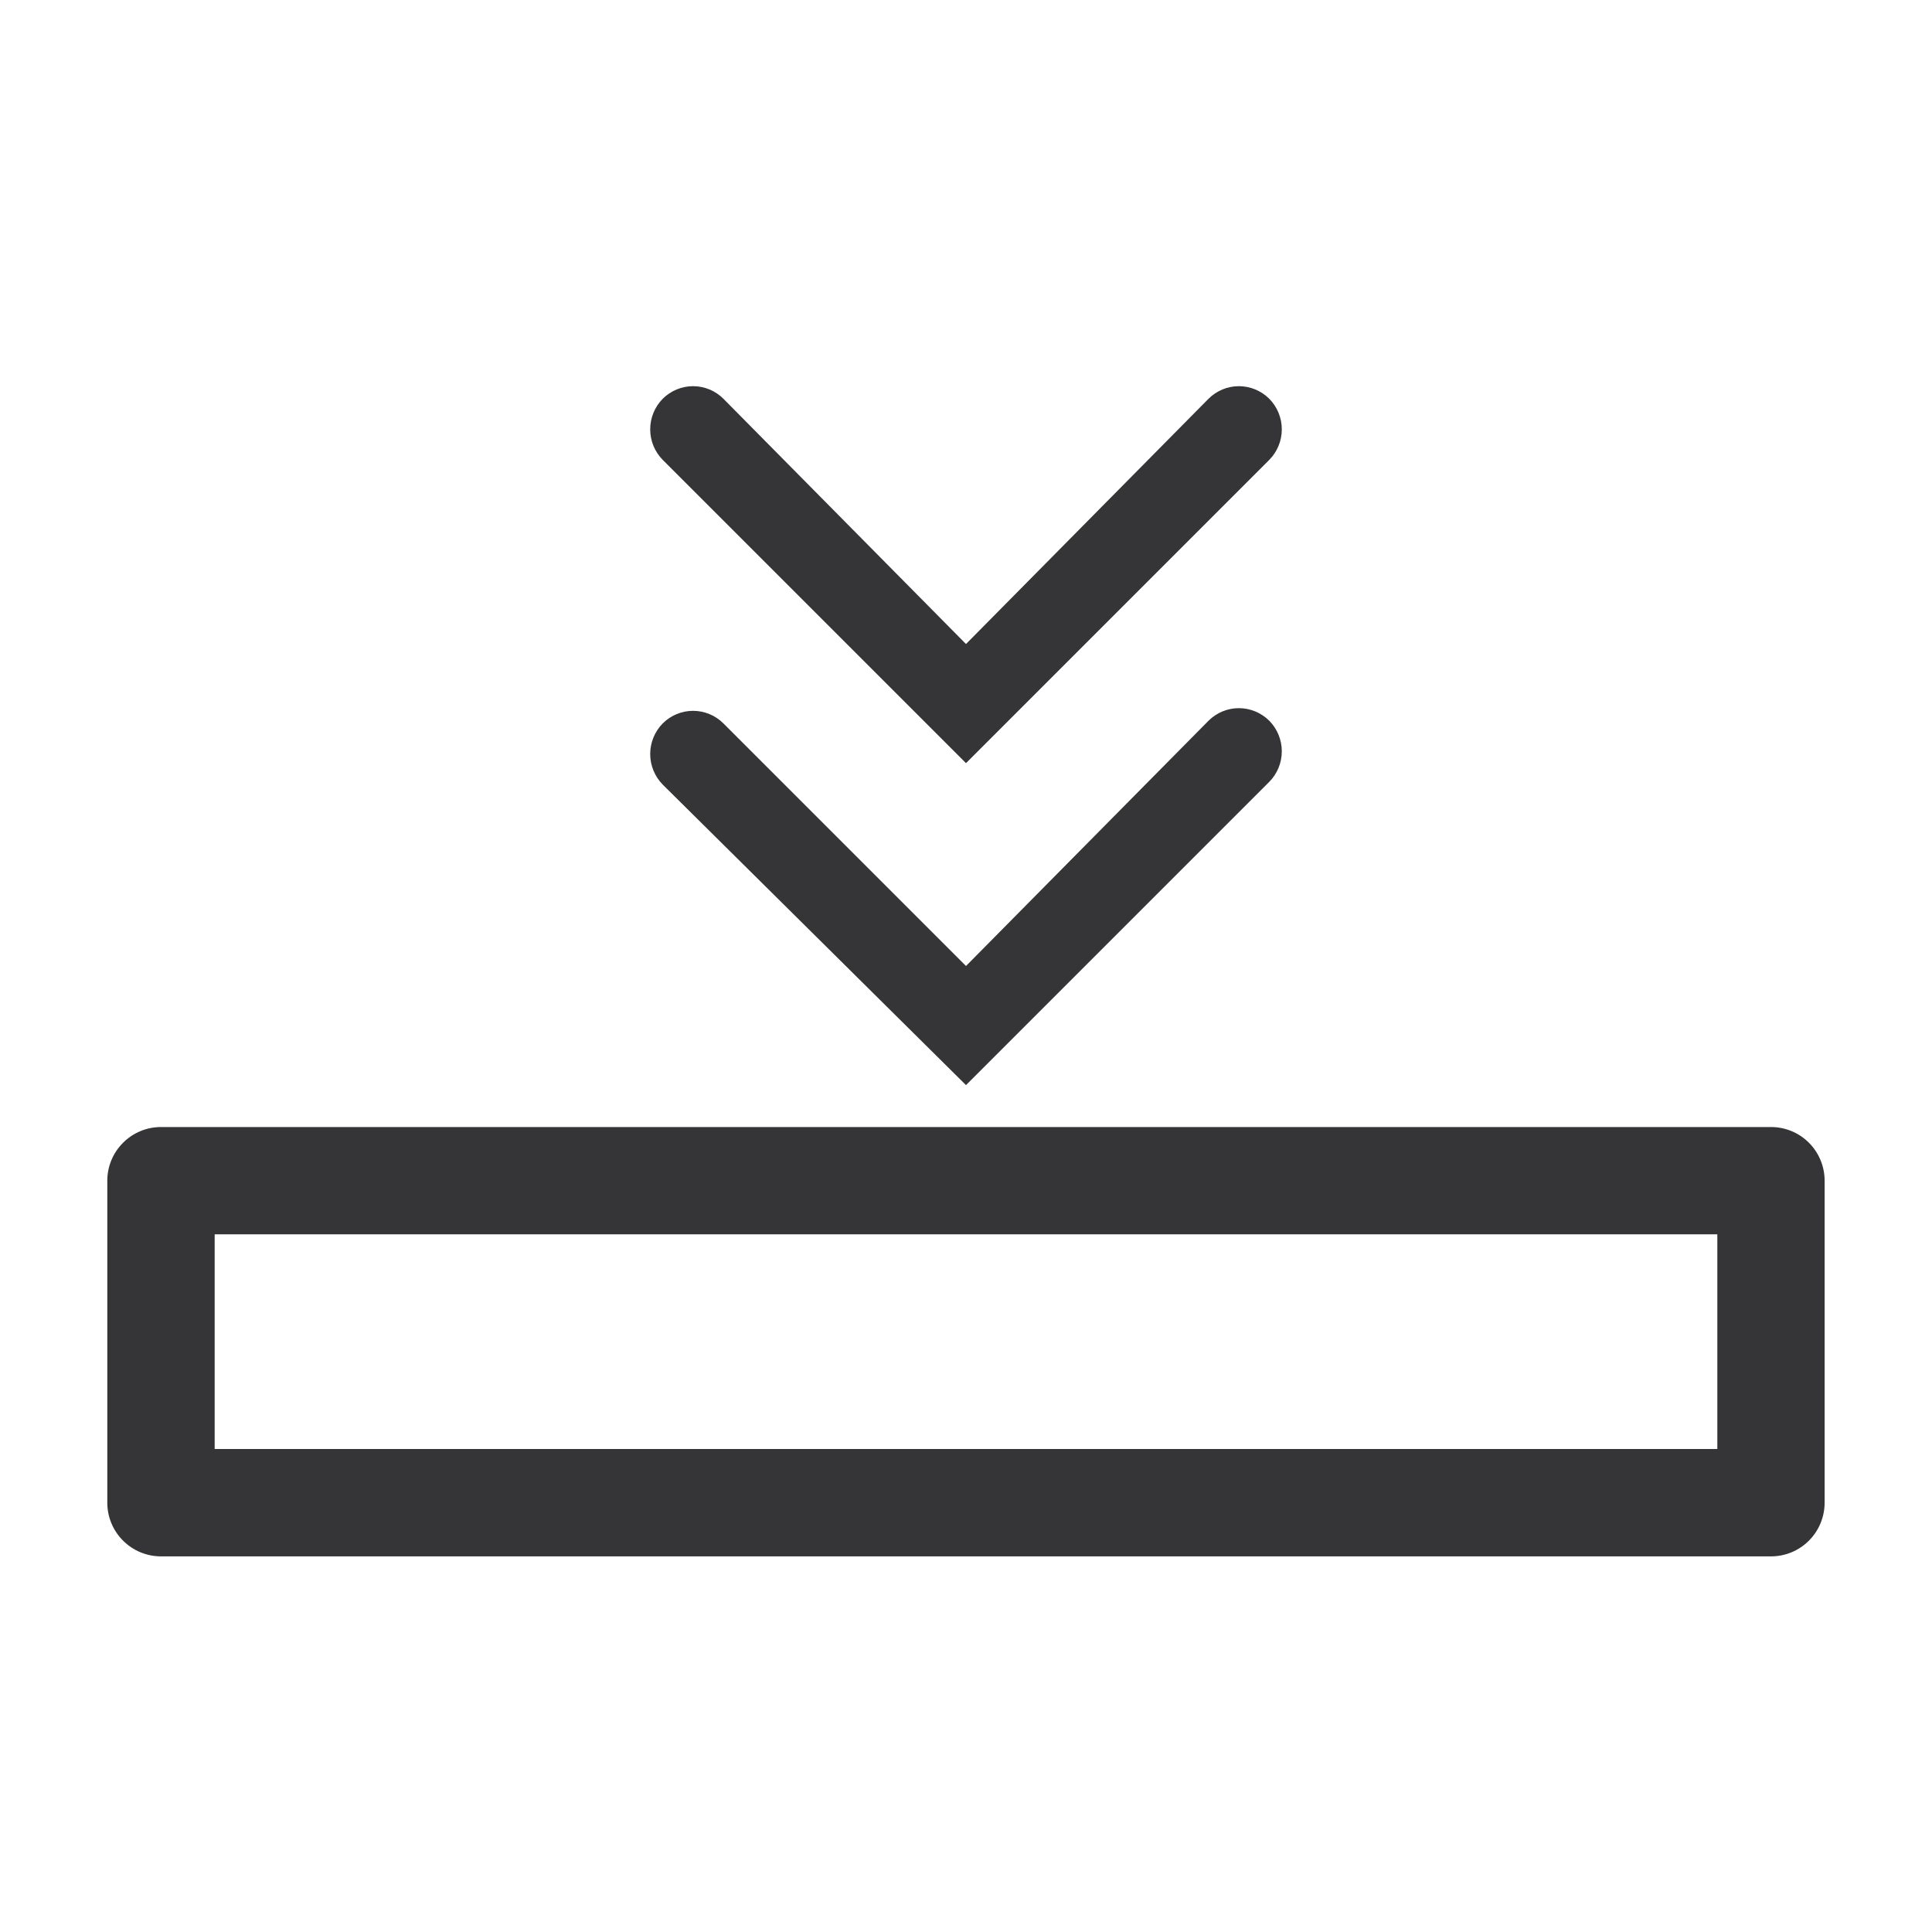 <svg width="26" height="26" viewBox="0 0 26 26" fill="none" xmlns="http://www.w3.org/2000/svg">
<g id="clarity:collapse-card-line" clip-path="url(#clip0_5215_5887)">
<path id="Vector" d="M23.833 15.167H2.167C1.975 15.167 1.791 15.243 1.656 15.379C1.52 15.514 1.444 15.698 1.444 15.889V20.223C1.444 20.414 1.52 20.598 1.656 20.733C1.791 20.869 1.975 20.945 2.167 20.945H23.833C24.025 20.945 24.209 20.869 24.344 20.733C24.479 20.598 24.555 20.414 24.555 20.223V15.889C24.555 15.698 24.479 15.514 24.344 15.379C24.209 15.243 24.025 15.167 23.833 15.167ZM23.111 19.5H2.889V16.611H23.111V19.5Z" fill="#353538"/>
<path id="Vector_2" d="M13 14.603L17.081 10.522C17.189 10.413 17.25 10.265 17.25 10.111C17.25 9.956 17.189 9.809 17.081 9.699C16.972 9.591 16.825 9.53 16.672 9.53C16.519 9.53 16.373 9.591 16.264 9.699L13 13L9.735 9.735C9.627 9.627 9.48 9.566 9.327 9.566C9.174 9.566 9.028 9.627 8.919 9.735C8.811 9.845 8.75 9.993 8.75 10.147C8.75 10.301 8.811 10.449 8.919 10.559L13 14.603Z" fill="#353538"/>
<path id="Vector_3" d="M13 10.27L17.081 6.189C17.189 6.08 17.25 5.932 17.25 5.778C17.25 5.623 17.189 5.476 17.081 5.366C16.972 5.258 16.825 5.197 16.672 5.197C16.519 5.197 16.373 5.258 16.264 5.366L13 8.667L9.735 5.366C9.627 5.258 9.48 5.197 9.327 5.197C9.174 5.197 9.028 5.258 8.919 5.366C8.811 5.476 8.75 5.623 8.75 5.778C8.75 5.932 8.811 6.08 8.919 6.189L13 10.27Z" fill="#353538"/>
</g>
<defs>
<clipPath id="clip0_5215_5887">
<rect width="26" height="26" fill="white"/>
</clipPath>
</defs>
</svg>
